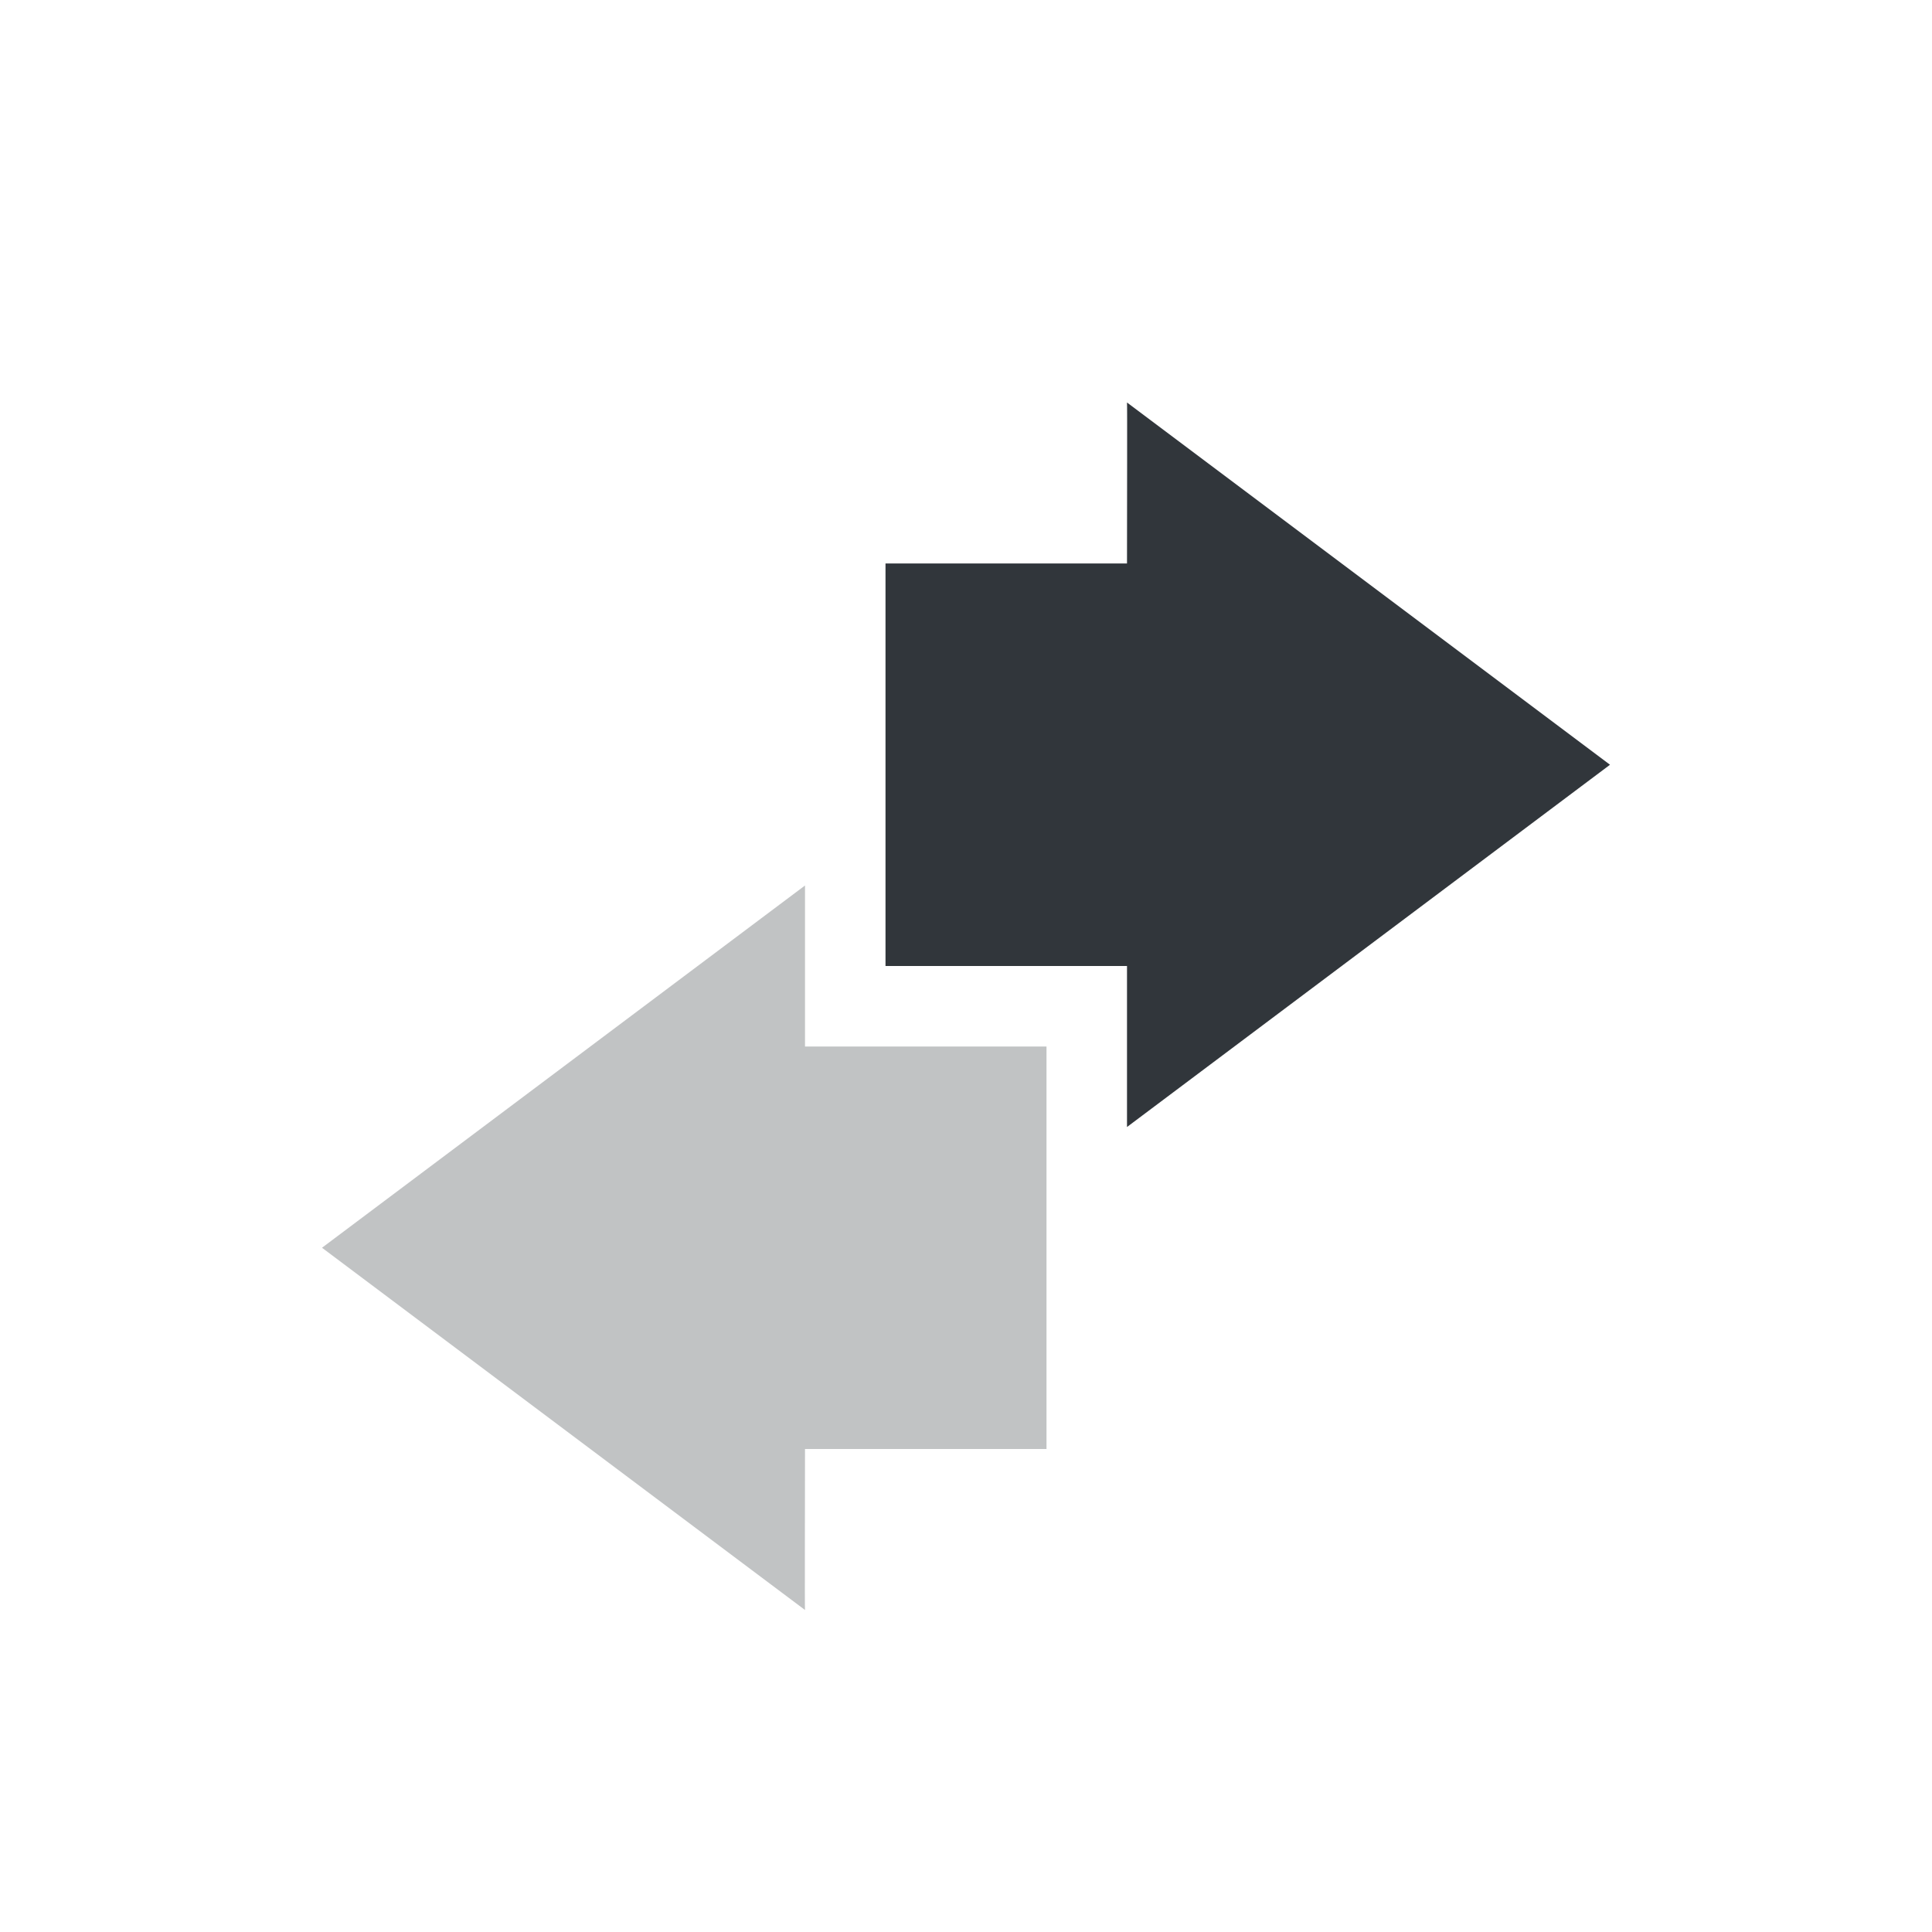 <svg height="24" width="24" xmlns="http://www.w3.org/2000/svg"><g transform="translate(-524 438)"><path d="m534-427-6 4.5 6 4.5c-.004-.003 0-1.333 0-2h3v-2.188-.812-2h-3z" fill="#31363b" opacity=".3"/><path d="m538-424 6-4.5-6-4.5c.004.003 0 1.333 0 2h-3v2.188.812 2h3z" fill="#31363b"/></g></svg>